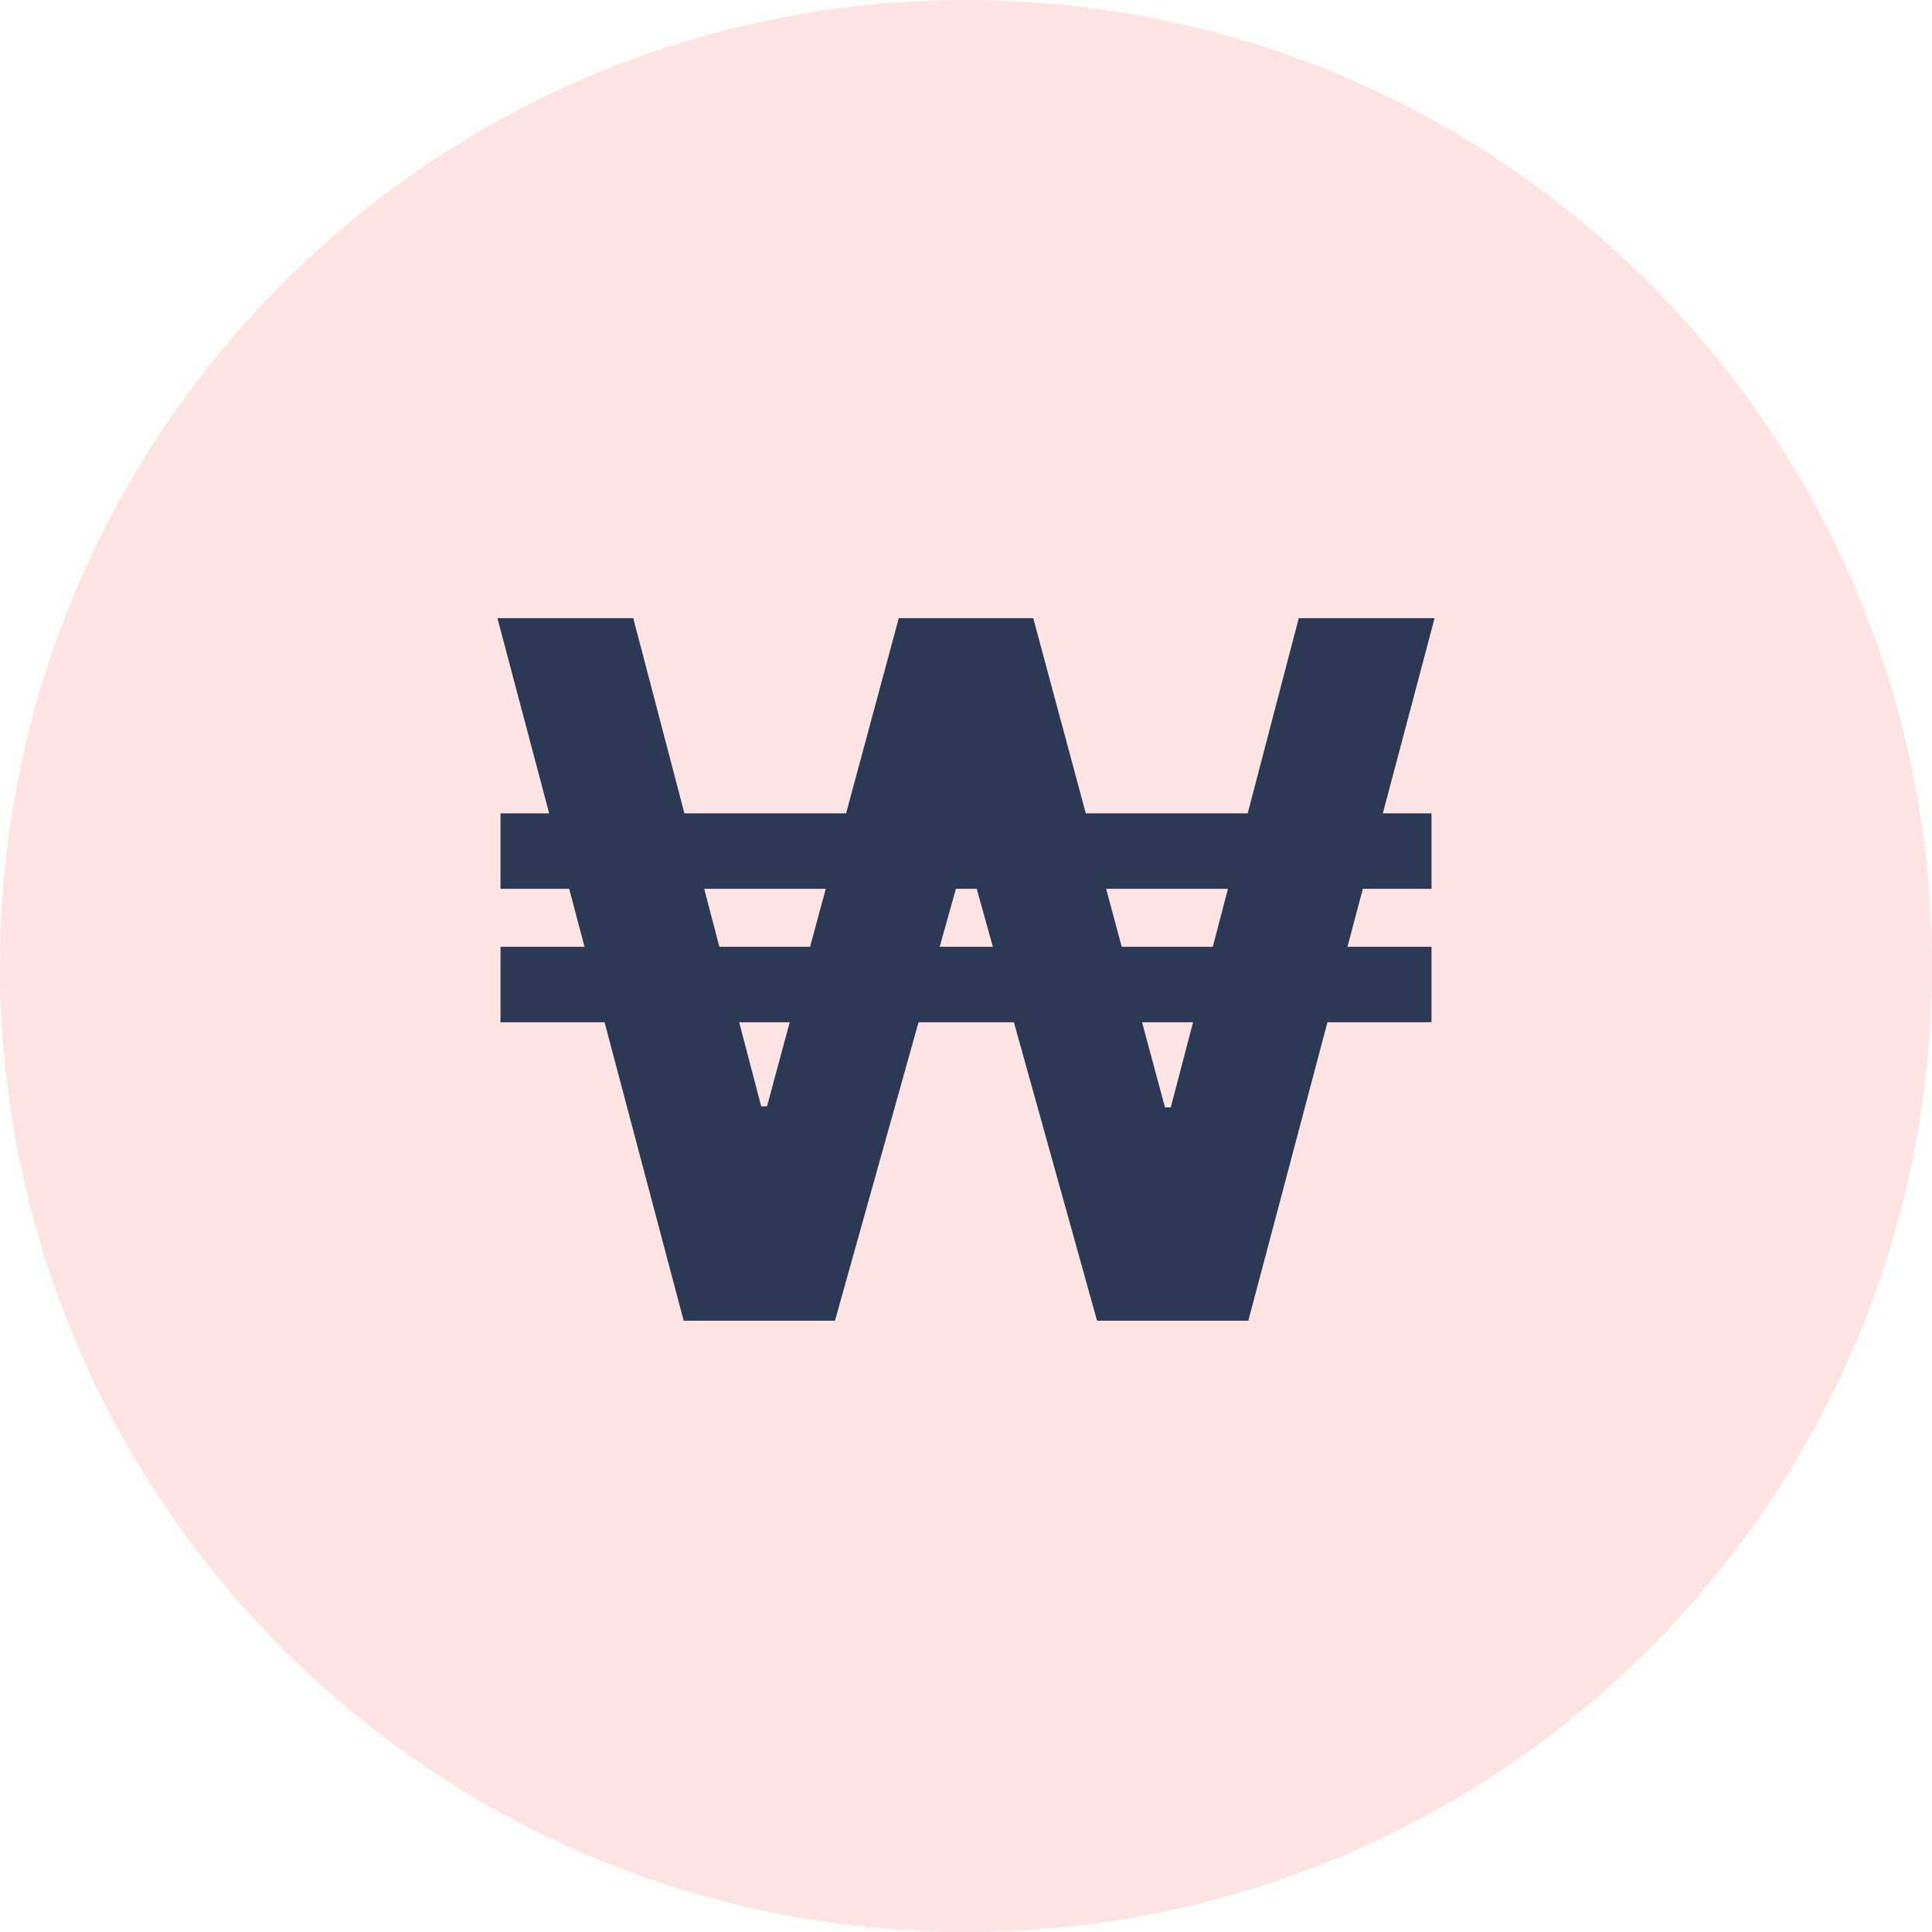 <svg width="256" height="256" viewBox="0 0 256 256" fill="none" xmlns="http://www.w3.org/2000/svg">
<g clip-path="url(#clip0_2487_135)">
<path d="M128 256C198.692 256 256 198.692 256 128C256 57.308 198.692 0 128 0C57.308 0 0 57.308 0 128C0 198.692 57.308 256 128 256Z" fill="#FFE4E4"/>
<path d="M189.682 107.773V117.773H66.318V107.773H189.682ZM189.682 125.455V135.455H66.318V125.455H189.682ZM83.909 81.909L100.864 146.591H101.636L119.091 81.909H136.909L154.364 146.727H155.136L172.091 81.909H190.091L165.409 175H145.364L128.409 114.136H127.682L110.636 175H90.591L65.909 81.909H83.909Z" fill="#2B3954"/>
</g>
<defs>
<clipPath id="clip0_2487_135">
<rect width="256" height="256" fill="white"/>
</clipPath>
</defs>
</svg>

